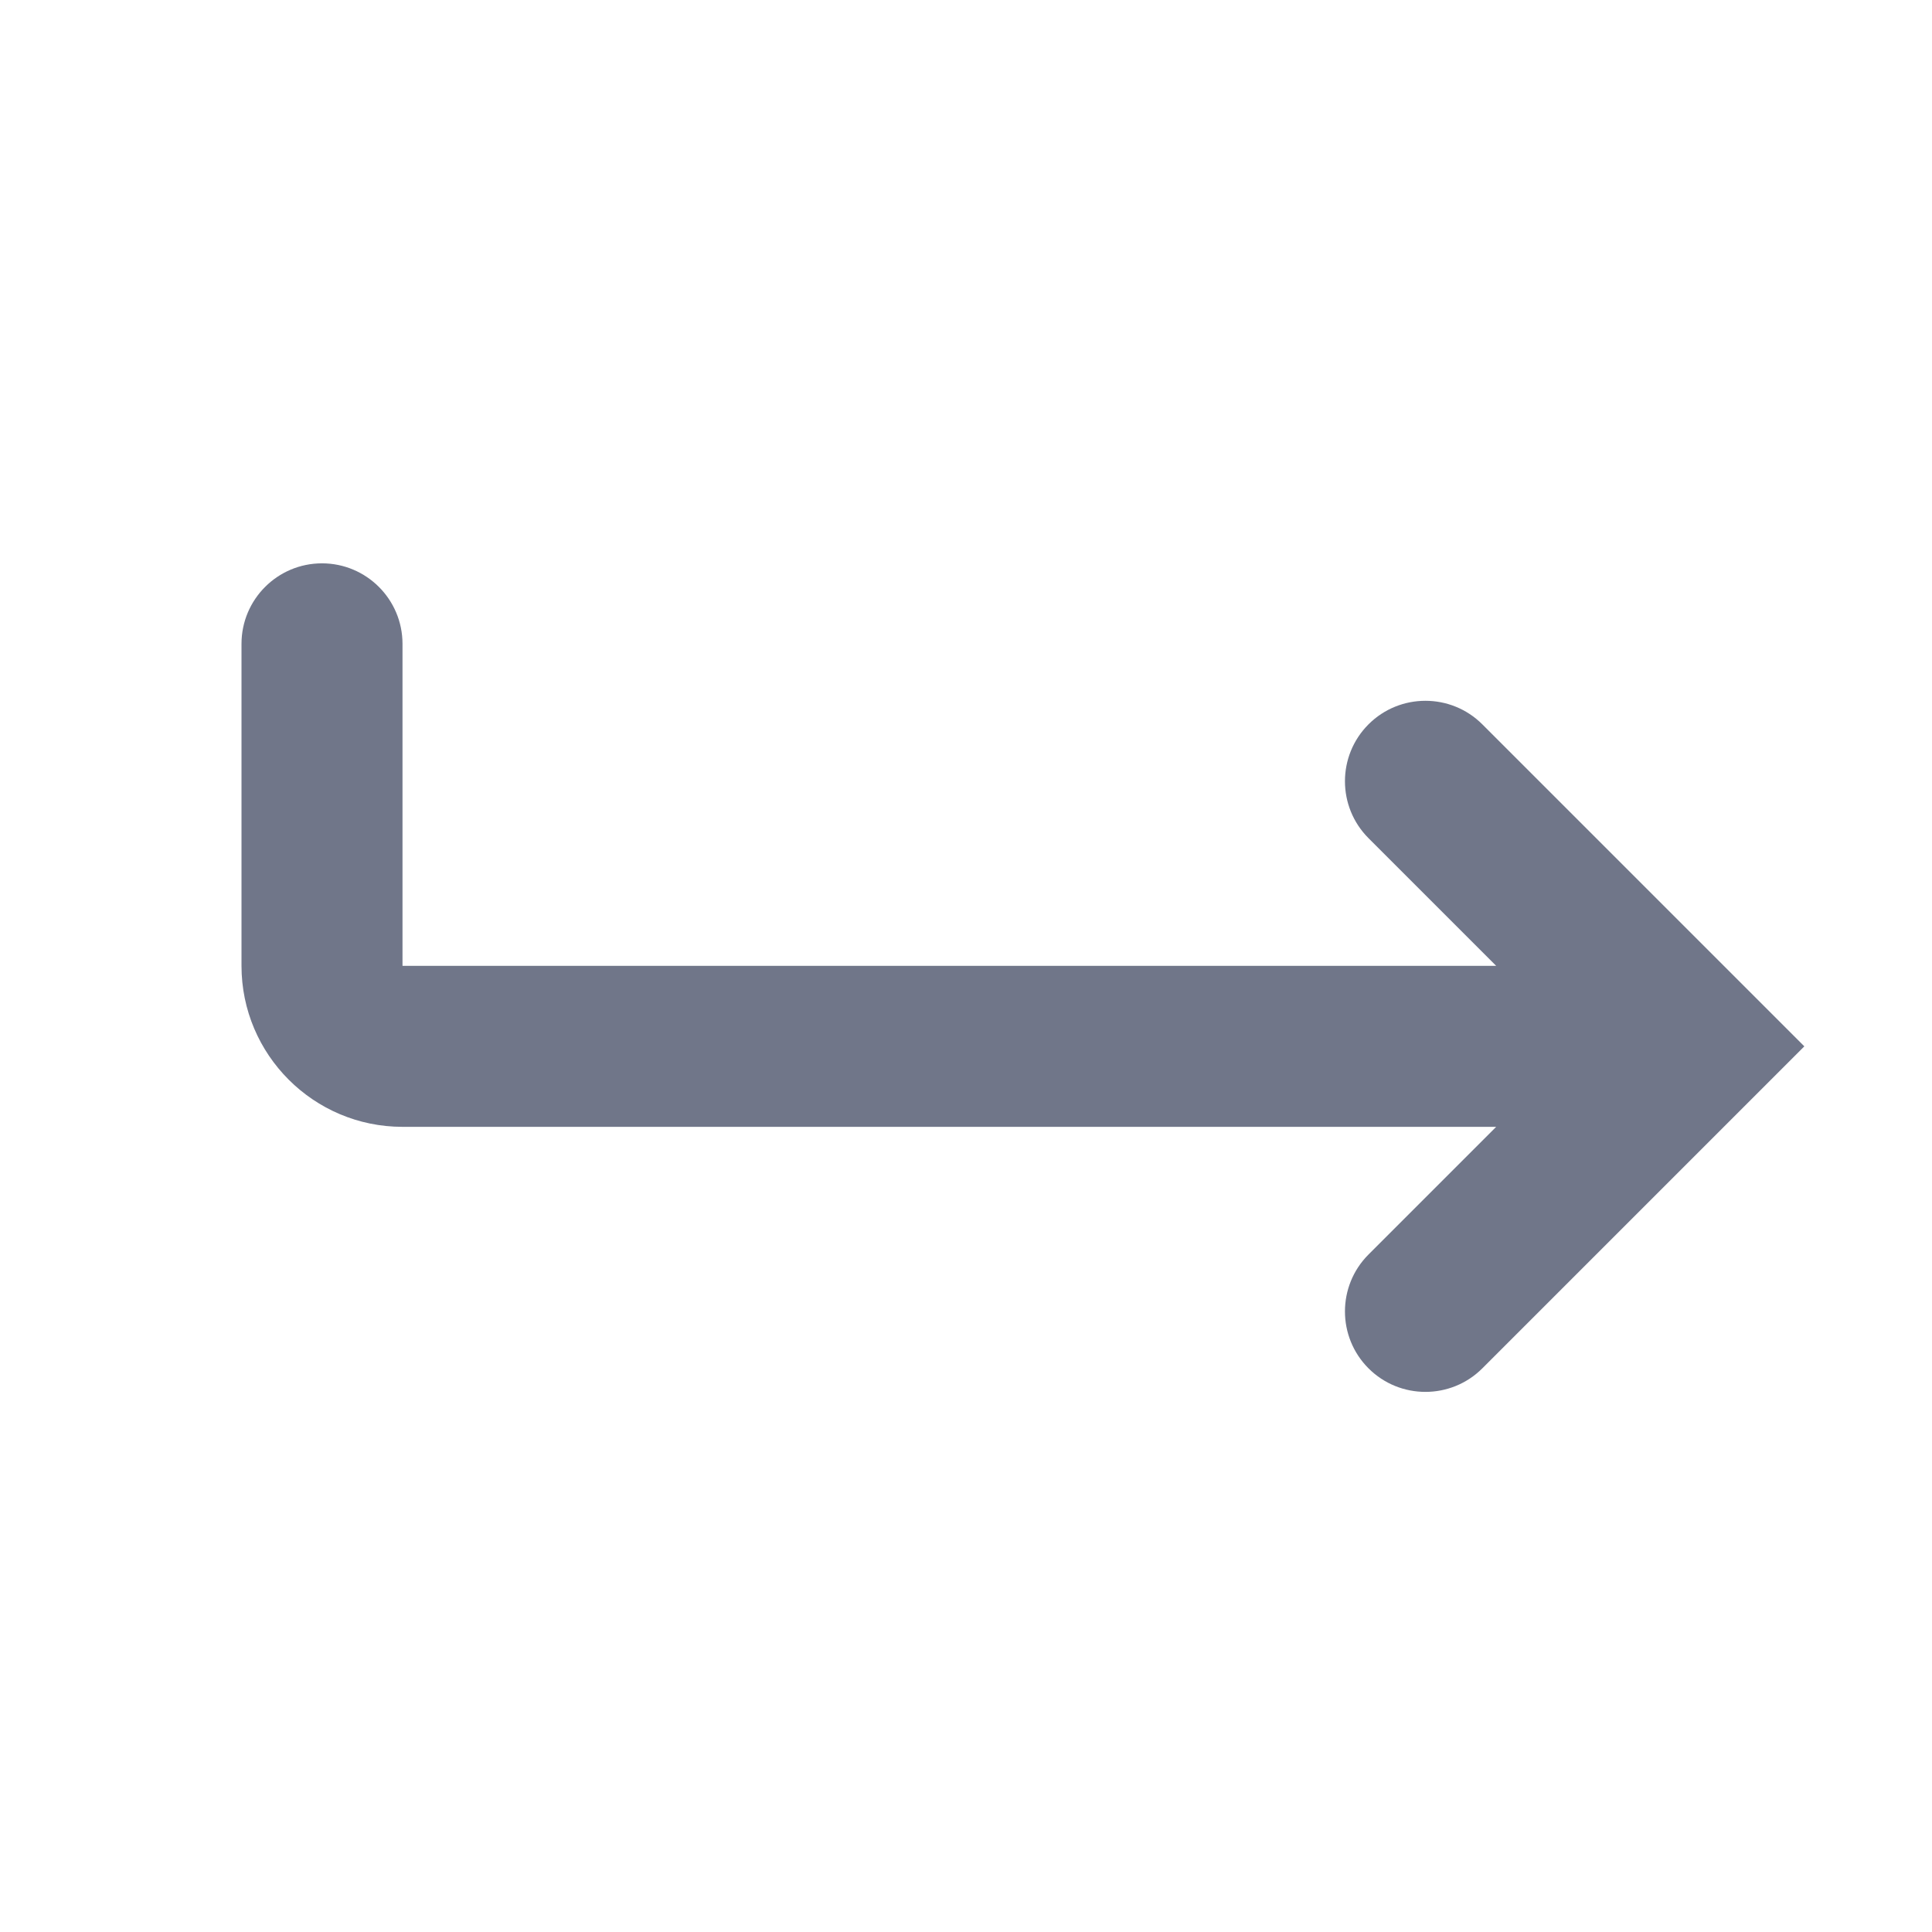<svg width="24" height="24" viewBox="0 0 24 24" version="1.1" xmlns="http://www.w3.org/2000/svg" xmlns:xlink="http://www.w3.org/1999/xlink">
<title>feedback</title>
<desc>Created using Figma</desc>
<g id="Canvas" transform="translate(-35 93)">
<g id="feedback">
<g id="feedback">
<use xlink:href="#path0_fill" transform="translate(38 -86.002)" fill="#707689"/>
</g>
</g>
</g>
<defs>
<path id="path0_fill" d="M 14 2C 13.61 2.39 13.61 3.024 14 3.414L 15.586 5L 2 5L 2 1C 2 0.448 1.552 0 1 0C 0.448 0 0 0.448 0 1L 0 5C 0 6.104 0.897 7 2 7L 15.586 7L 14 8.586C 13.61 8.976 13.61 9.61 14 10C 14.39 10.39 15.024 10.39 15.414 10L 19.414 6L 15.414 2C 15.024 1.61 14.39 1.61 14 2Z"/>
</defs>
</svg>
